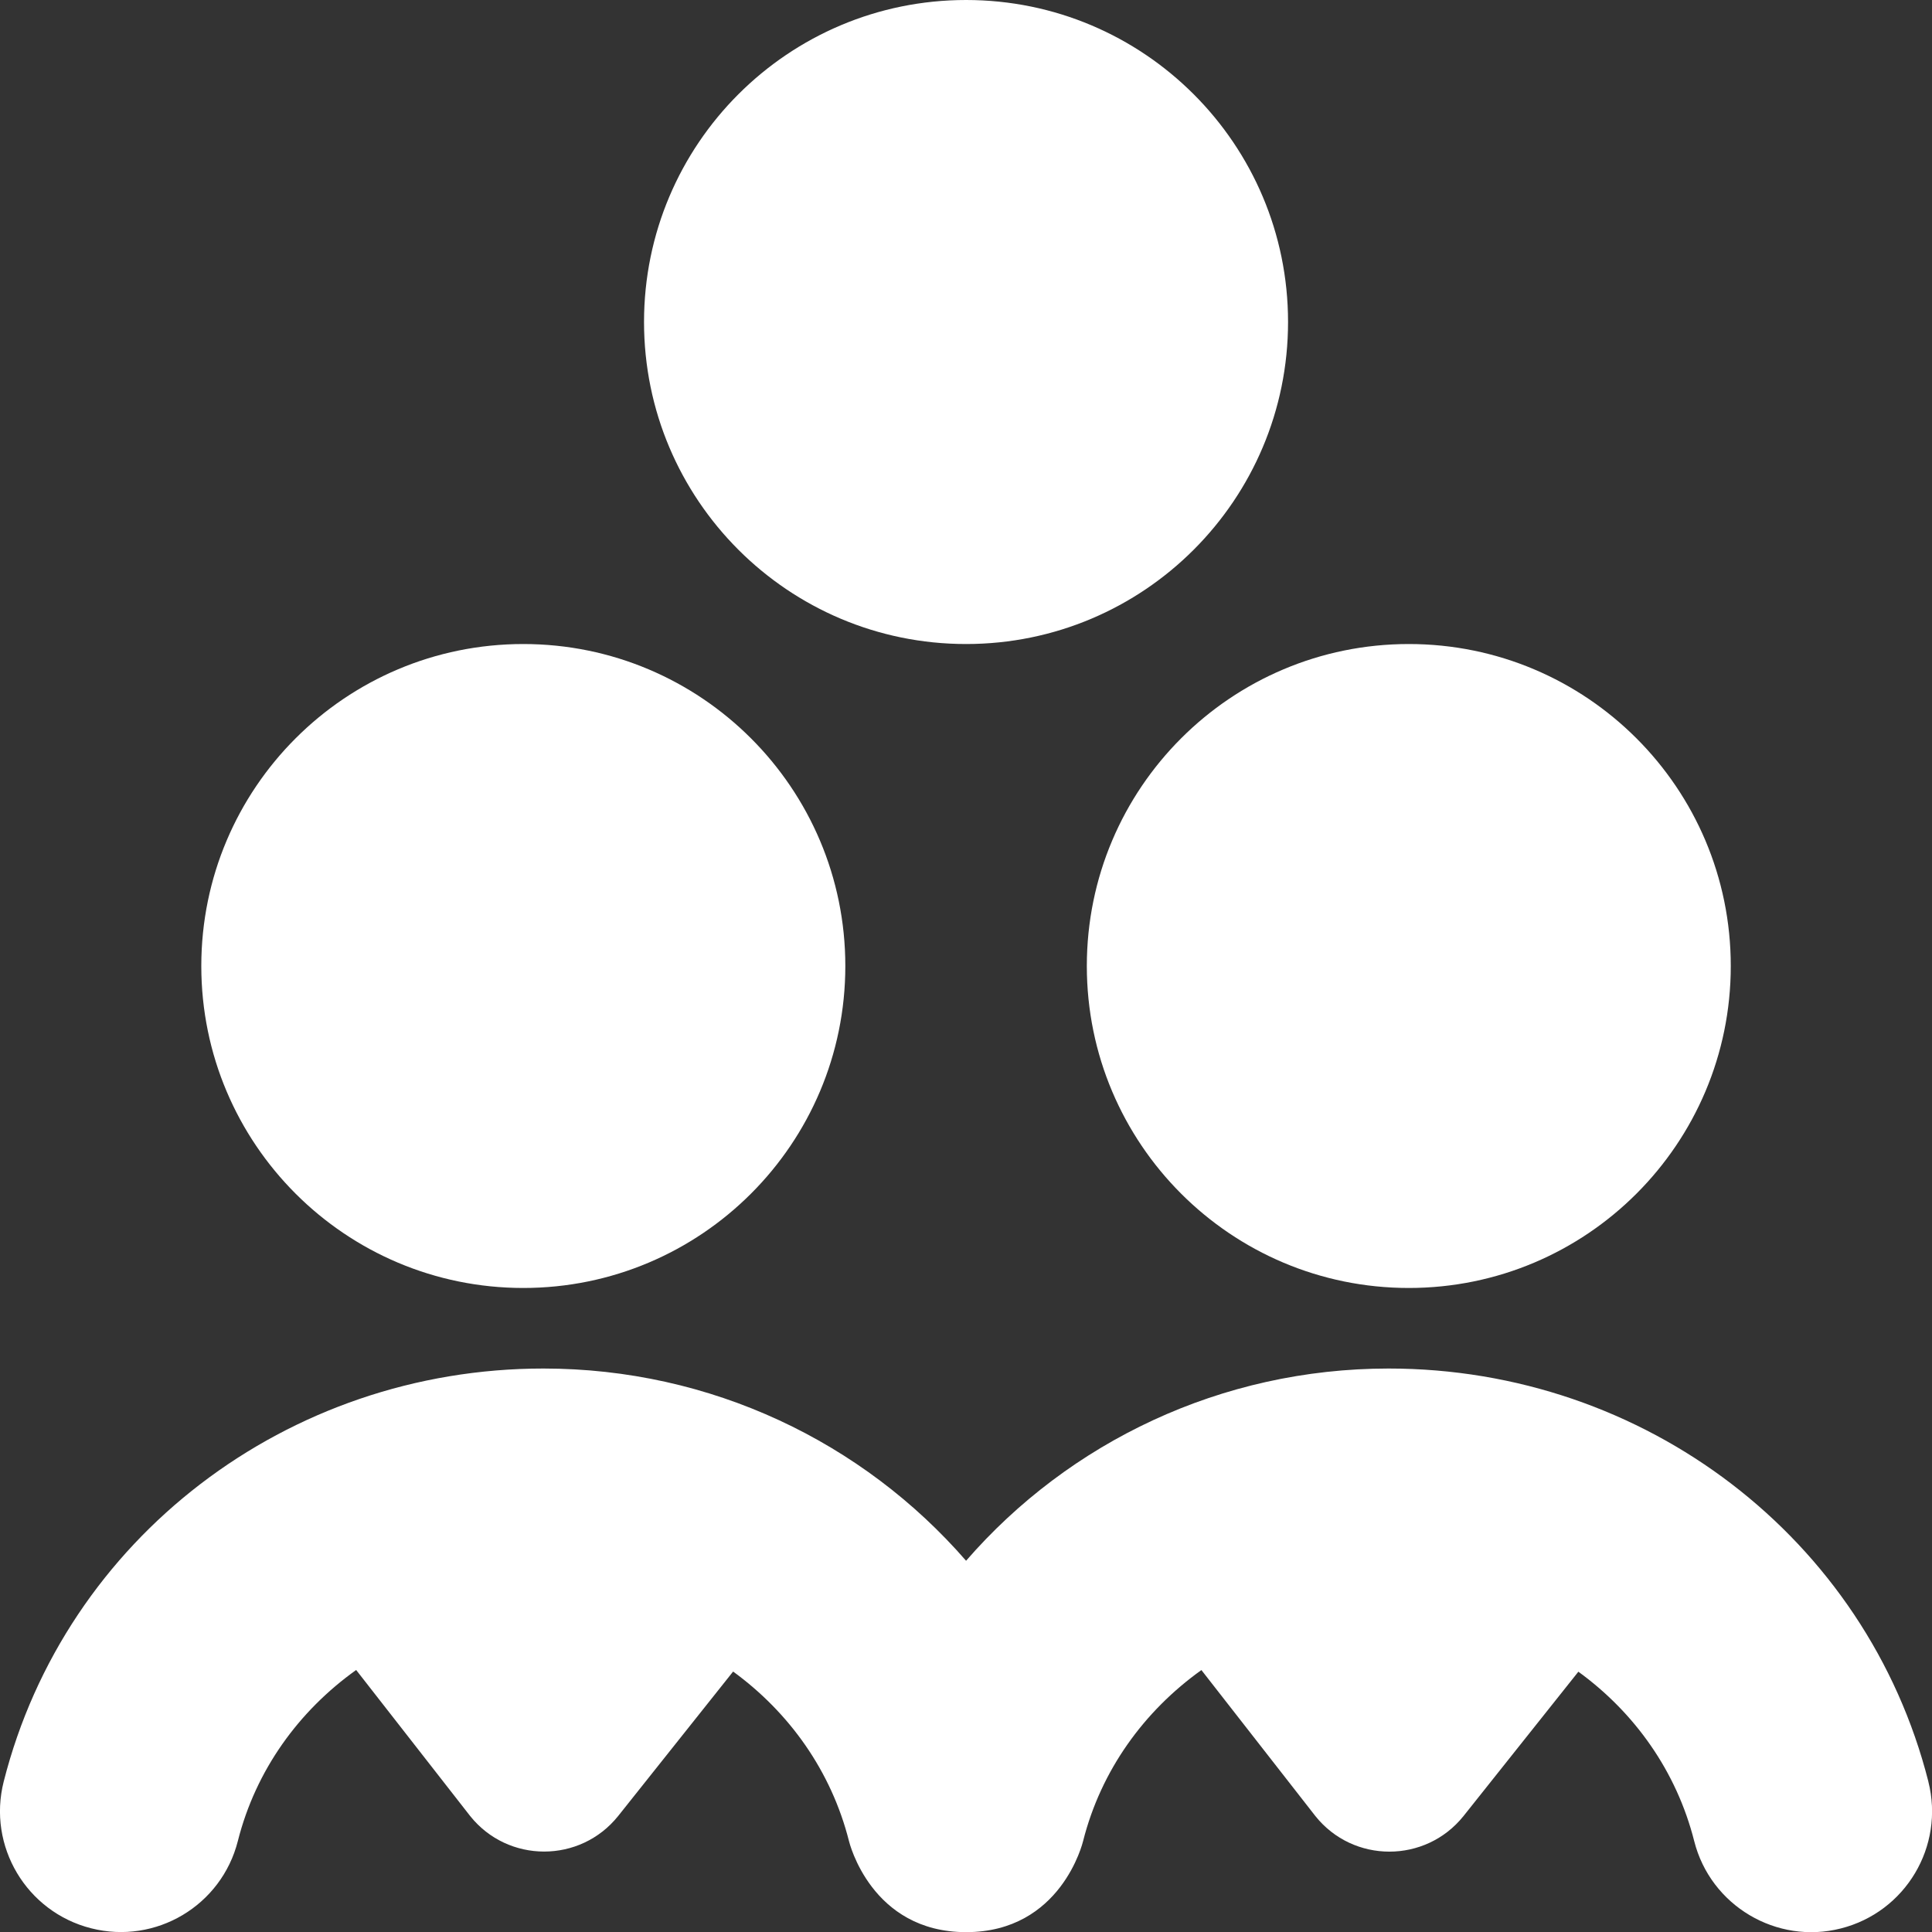 <svg width="26" height="26" viewBox="0 0 26 26" fill="none" xmlns="http://www.w3.org/2000/svg">
<rect x="0" y="0" width="26" height="26" fill="#333333" stroke="none"/>
<g clip-path="url(#clip0_1_3214)">
<path d="M18.959 8.667C21.352 8.667 23.292 10.607 23.292 13C23.292 15.393 21.352 17.333 18.959 17.333C16.566 17.333 14.626 15.393 14.626 13C14.626 10.607 16.566 8.667 18.959 8.667ZM13.001 8.667C15.394 8.667 17.334 6.726 17.334 4.333C17.334 1.94 15.394 0 13.001 0C10.607 0 8.667 1.94 8.667 4.333C8.667 6.726 10.607 8.667 13.001 8.667ZM7.042 17.333C9.435 17.333 11.376 15.393 11.376 13C11.376 10.607 9.435 8.667 7.042 8.667C4.649 8.667 2.709 10.607 2.709 13C2.709 15.393 4.649 17.333 7.042 17.333ZM25.951 23.975C25.121 20.703 22.135 18.417 18.688 18.417C16.433 18.417 14.387 19.408 13.001 21.004C11.615 19.409 9.57 18.417 7.313 18.417C3.867 18.417 0.88 20.703 0.05 23.975C-0.171 24.845 0.356 25.729 1.226 25.95C2.097 26.172 2.981 25.645 3.201 24.775C3.442 23.821 4.022 23.024 4.793 22.474L6.327 24.439C6.837 25.077 7.808 25.077 8.319 24.439L9.866 22.495C10.622 23.046 11.187 23.835 11.425 24.776C11.429 24.79 11.721 26.002 13.002 26.002C14.282 26.002 14.572 24.791 14.576 24.776C14.817 23.823 15.397 23.026 16.168 22.475L17.702 24.44C18.212 25.078 19.183 25.078 19.695 24.44L21.241 22.497C21.998 23.047 22.562 23.837 22.8 24.777C23.02 25.647 23.91 26.173 24.774 25.952C25.645 25.731 26.171 24.847 25.951 23.977V23.975Z" fill="white"/>
</g>
<defs>
<clipPath id="clip0_1_3214">
<rect width="26" height="26" fill="white"/>
</clipPath>
</defs>
</svg>
